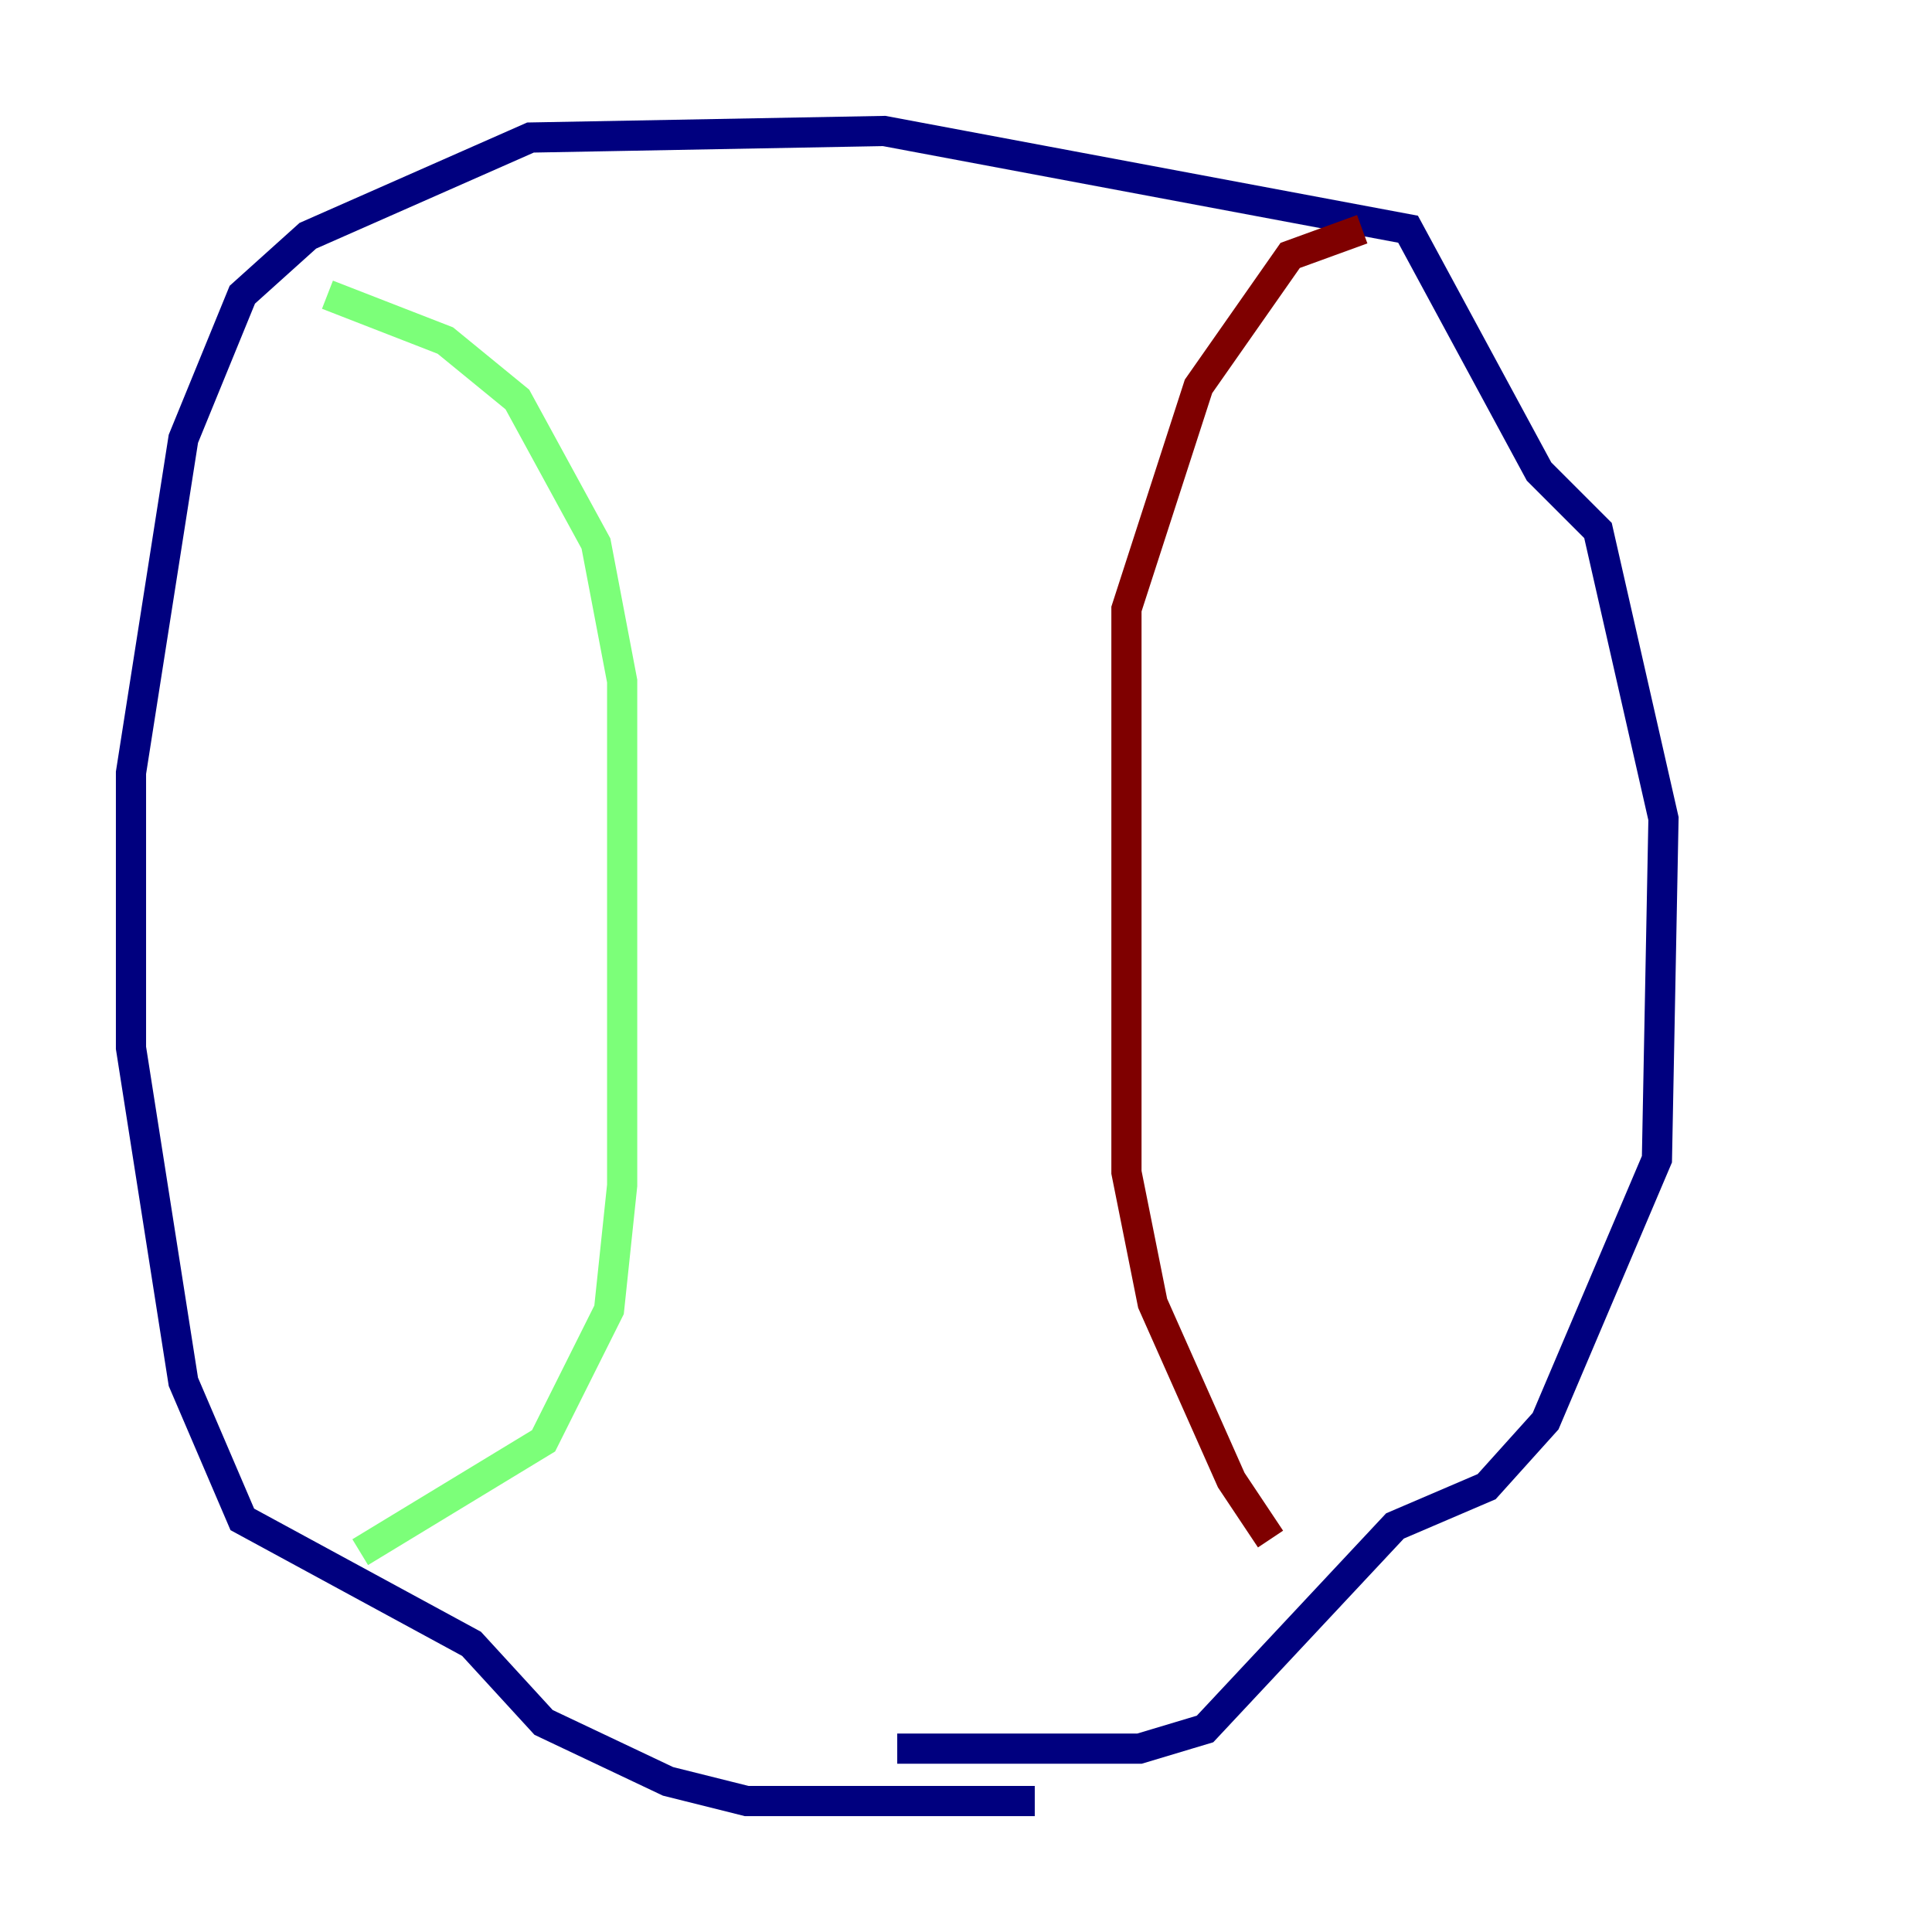 <?xml version="1.0" encoding="utf-8" ?>
<svg baseProfile="tiny" height="128" version="1.2" viewBox="0,0,128,128" width="128" xmlns="http://www.w3.org/2000/svg" xmlns:ev="http://www.w3.org/2001/xml-events" xmlns:xlink="http://www.w3.org/1999/xlink"><defs /><polyline fill="none" points="68.556,119.322 49.464,119.322 44.258,118.02 36.014,114.115 31.241,108.909 16.054,100.664 12.149,91.552 8.678,69.424 8.678,51.2 12.149,29.071 16.054,19.525 20.393,15.62 35.146,9.112 58.576,8.678 93.288,15.186 101.966,31.241 105.871,35.146 110.21,54.237 109.776,76.8 102.4,94.156 98.495,98.495 92.42,101.098 79.837,114.549 75.498,115.851 59.444,115.851" stroke="#00007f" stroke-width="2" /><polyline fill="none" points="23.864,102.834 36.014,95.458 40.352,86.78 41.22,78.536 41.22,45.125 39.485,36.014 34.278,26.468 29.505,22.563 21.695,19.525" stroke="#7cff79" stroke-width="2" /><polyline fill="none" points="90.251,15.186 85.478,16.922 79.403,25.6 74.63,40.352 74.63,77.668 76.366,86.346 81.573,98.061 84.176,101.966" stroke="#7f0000" stroke-width="2" /></svg>